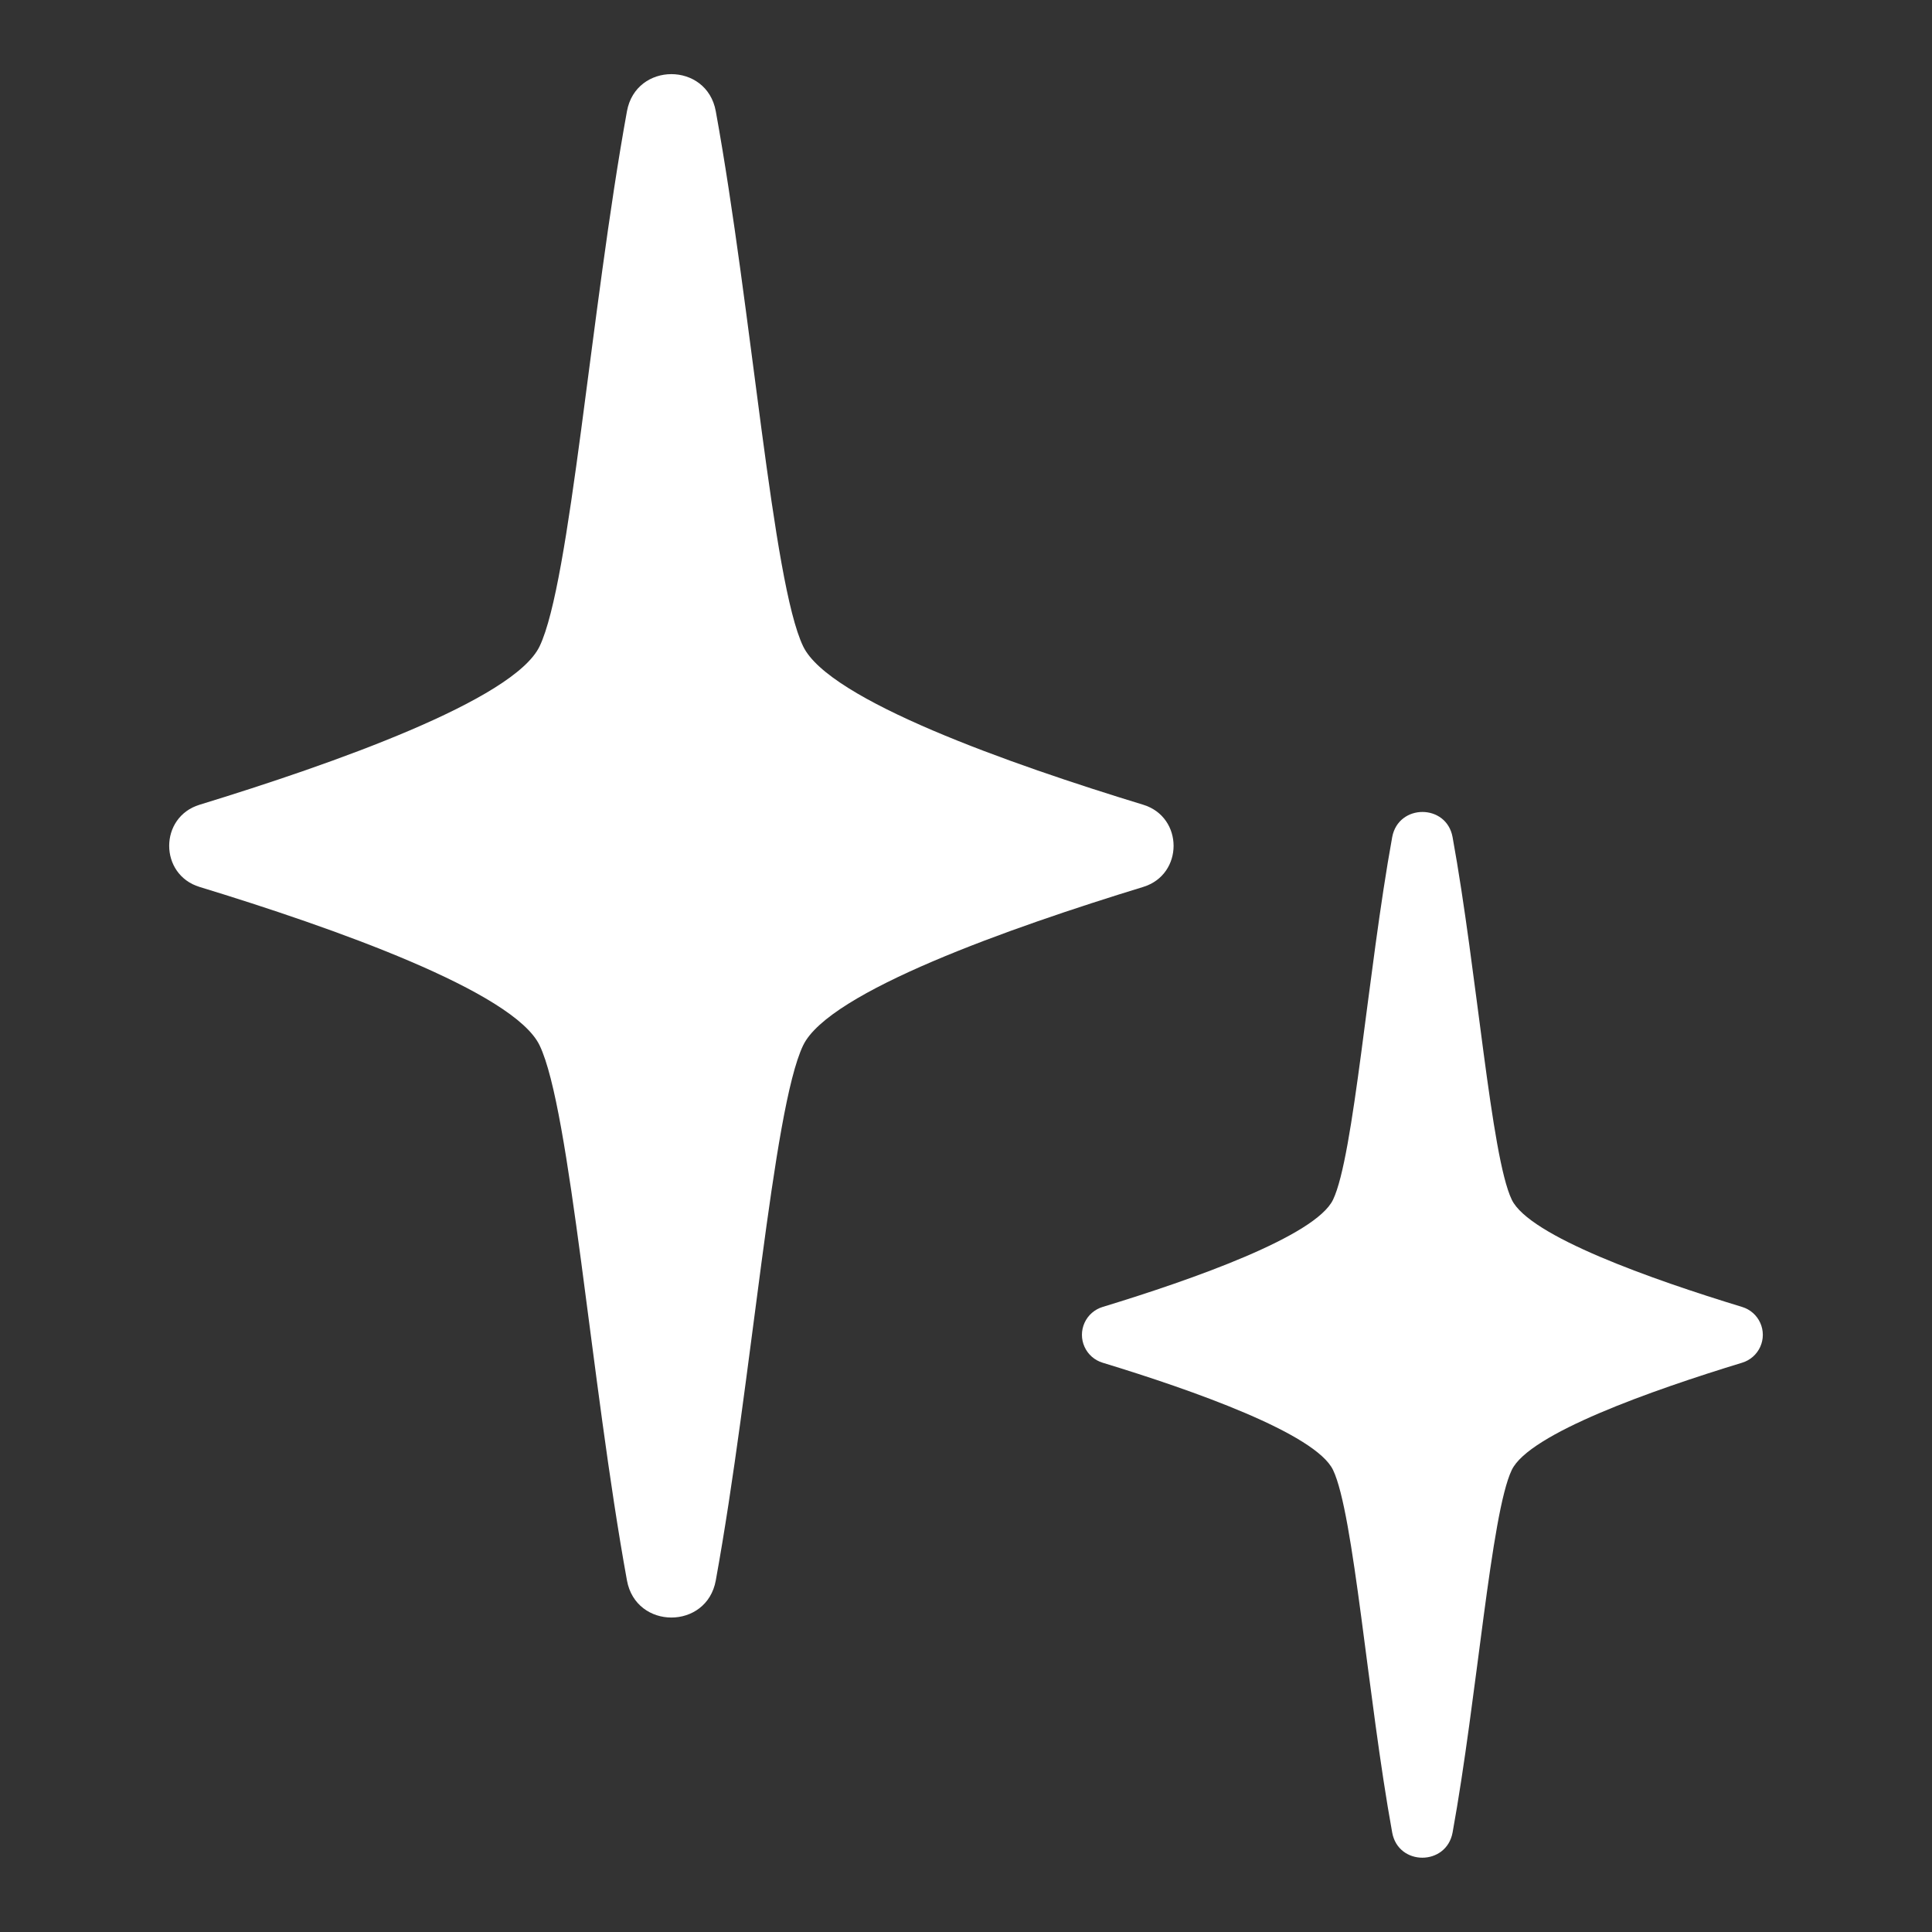<?xml version="1.0" encoding="UTF-8"?>
<svg width="1200pt" height="1200pt" version="1.1" viewBox="0 0 1200 1200" xmlns="http://www.w3.org/2000/svg">
 <rect x="0" y="0" width="1200" height="1200" fill="#333333" stroke="none"/>
 <g fill="#fff">
  <path d="m123.98 550.9c82.898 25.312 195.23 64.992 211.2 98.438 19.102 39.844 31.758 208.78 54.234 332.3 5.602 30.727 49.594 30.727 55.172 0 22.477-123.52 35.156-292.36 54.234-332.3 15.961-33.352 128.3-73.031 211.22-98.438 25.195-7.688 25.195-43.383 0-51.07-82.922-25.312-195.26-64.969-211.22-98.438-19.102-39.844-31.758-208.78-54.234-332.3-5.578-30.727-49.57-30.727-55.172 0-22.477 123.52-35.156 292.36-54.234 332.3-15.961 33.375-128.3 73.031-211.2 98.438-25.195 7.688-25.195 43.383 0 51.07z"/>
  <path d="m1082.1 811.78c-56.25-17.133-132.33-44.039-143.13-66.656-12.938-27.047-21.516-141.47-36.75-225.19-3.797-20.812-33.609-20.812-37.5 0-15.211 83.719-23.789 198.14-36.727 225.19-10.828 22.617-86.953 49.523-143.16 66.656-4.981 1.516-9.066 5.106-11.211 9.848-2.148 4.742-2.148 10.18 0 14.922 2.144 4.742 6.231 8.332 11.211 9.848 56.25 17.133 132.33 44.039 143.16 66.656 12.938 27.047 21.516 141.47 36.727 225.19 3.797 20.812 33.609 20.812 37.5 0 15.234-83.719 23.812-198.14 36.75-225.19 10.805-22.617 86.953-49.523 143.13-66.656 4.981-1.516 9.066-5.106 11.211-9.848 2.148-4.742 2.148-10.18 0-14.922-2.144-4.742-6.231-8.332-11.211-9.848z"/>
 </g>
</svg>

